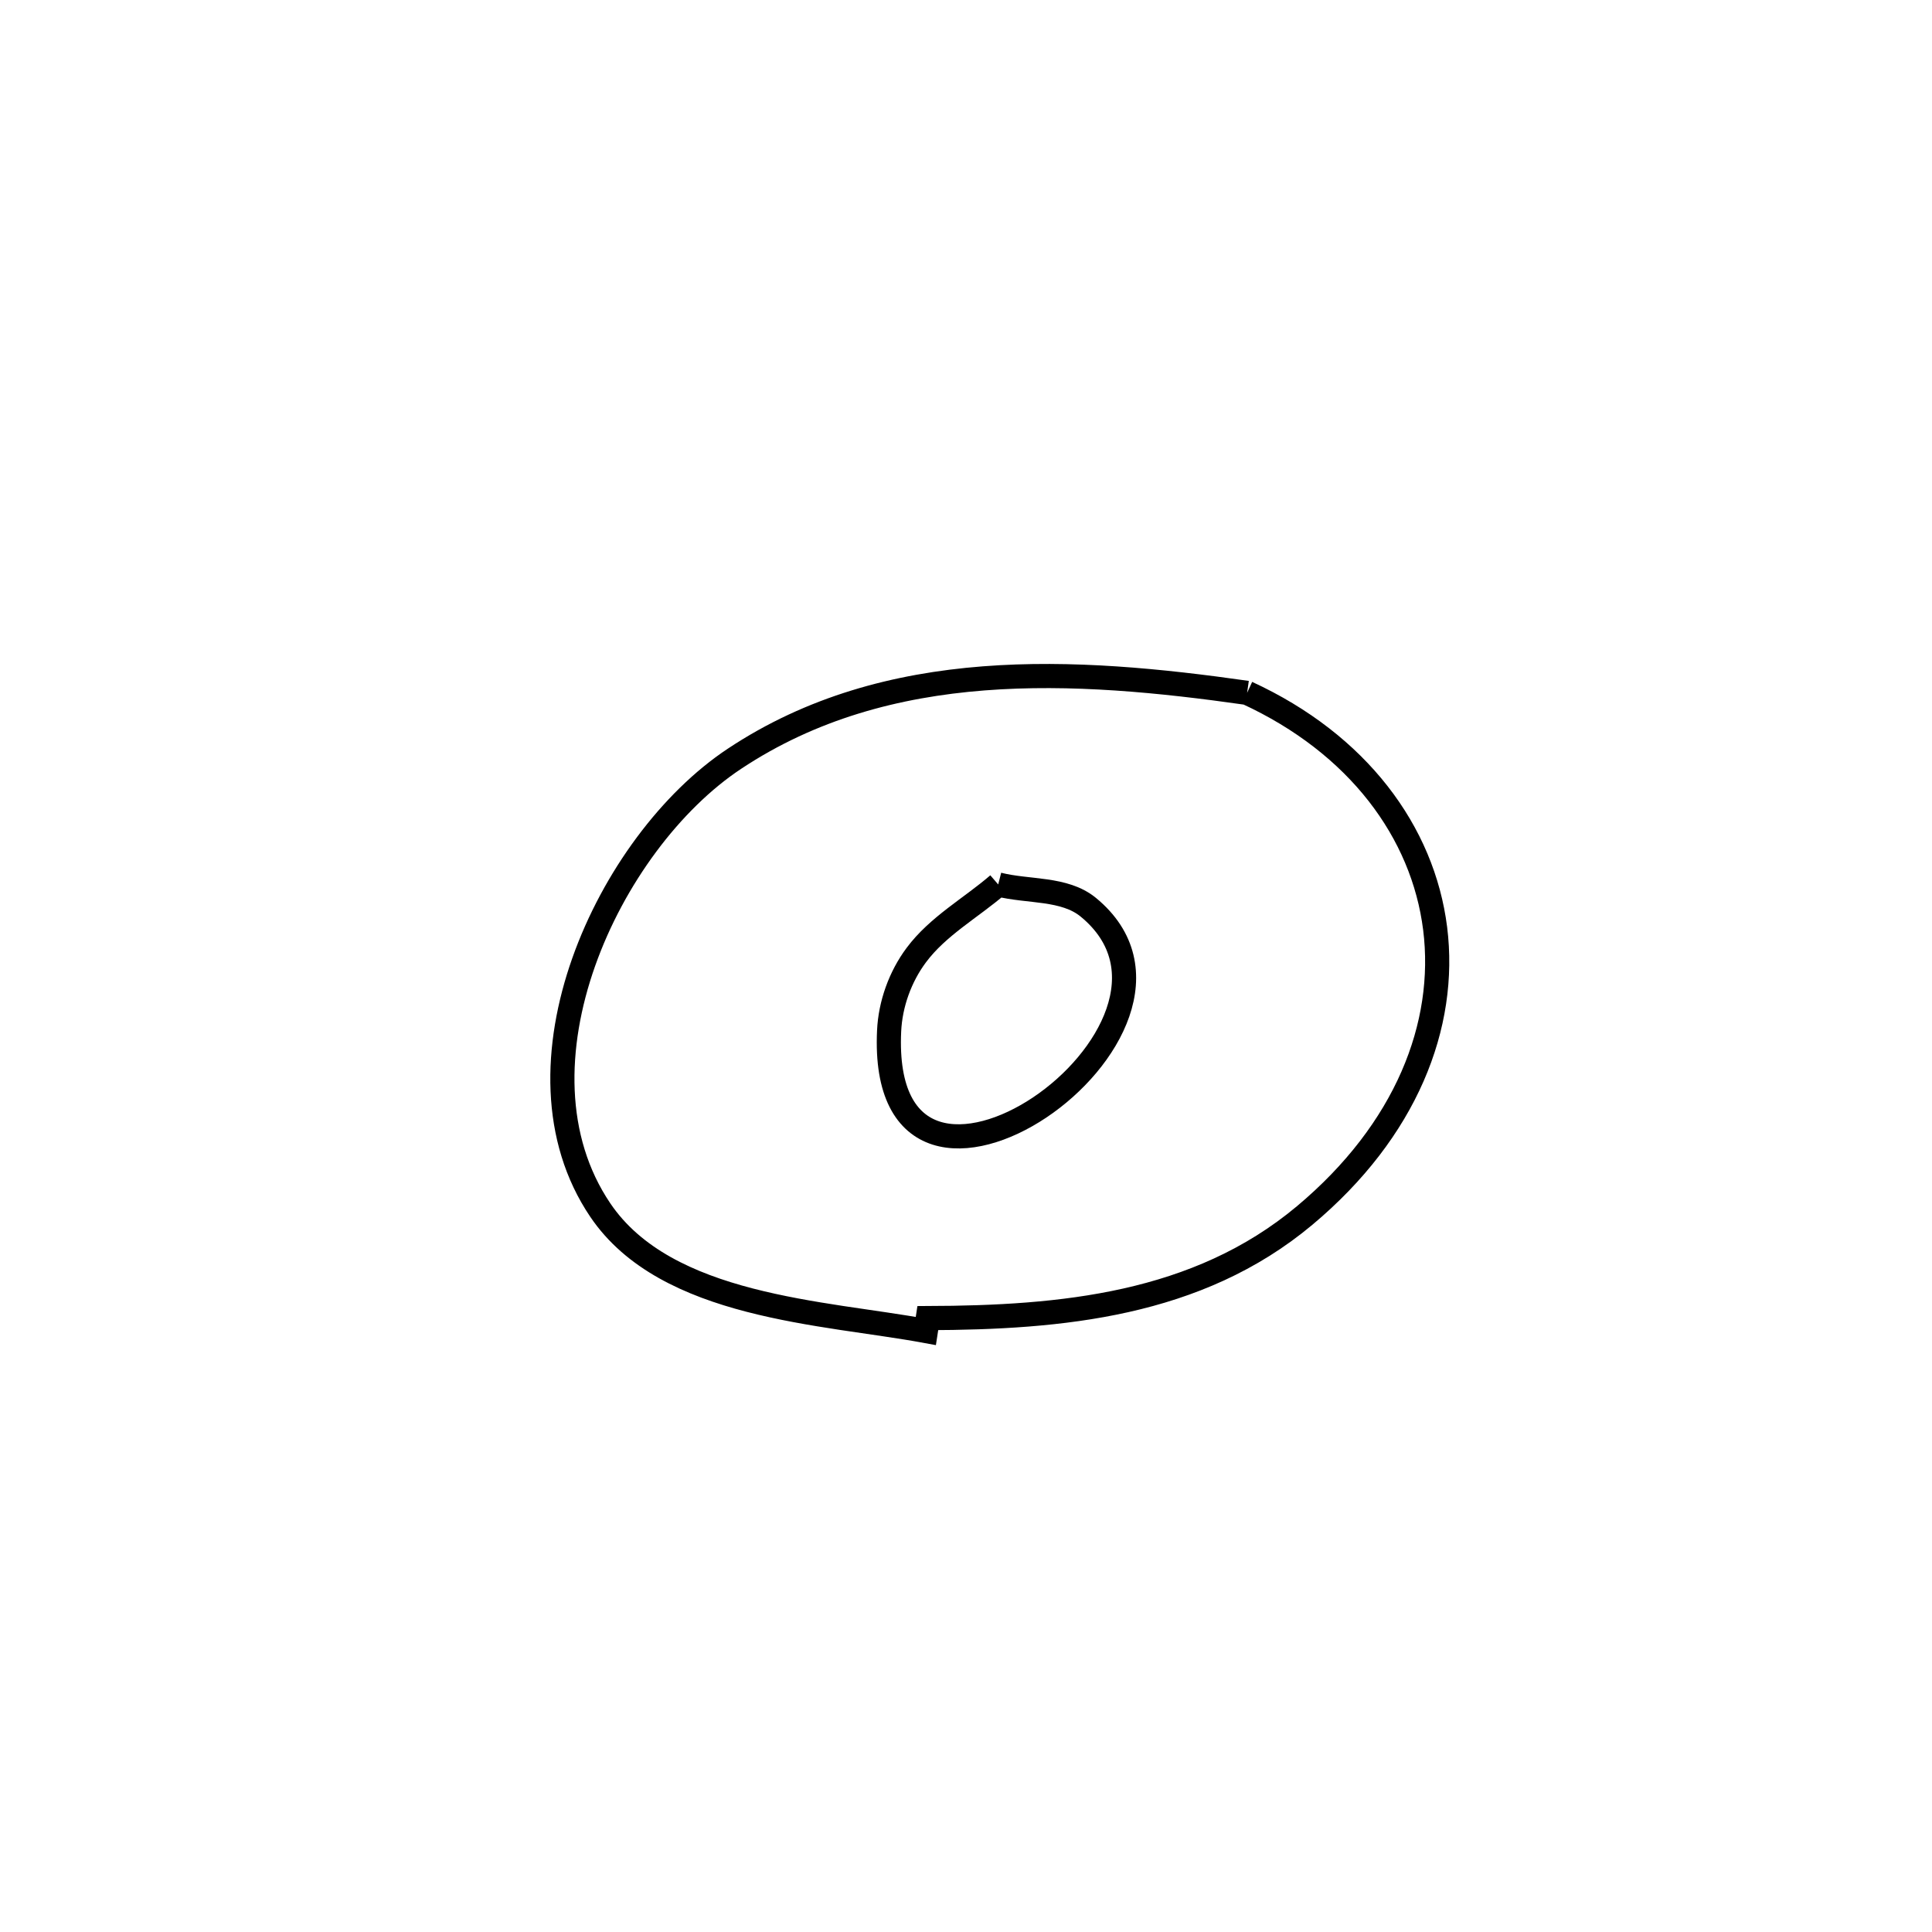 <svg xmlns="http://www.w3.org/2000/svg" viewBox="0.0 0.0 24.0 24.0" height="200px" width="200px"><path fill="none" stroke="black" stroke-width=".3" stroke-opacity="1.0"  filling="0" d="M15.492 8.607 L15.492 8.607 C16.867 9.24 17.677 10.334 17.828 11.535 C17.978 12.736 17.469 14.043 16.206 15.1 C14.872 16.216 13.178 16.368 11.526 16.374 L11.526 16.374 C11.518 16.428 11.509 16.481 11.501 16.534 L11.501 16.534 C10.239 16.301 8.278 16.246 7.457 15.032 C6.254 13.252 7.555 10.466 9.123 9.426 C11.031 8.159 13.352 8.302 15.492 8.607 L15.492 8.607"></path>
<path fill="none" stroke="black" stroke-width=".3" stroke-opacity="1.0"  filling="0" d="M12.4 10.987 L12.4 10.987 C12.773 11.082 13.221 11.026 13.519 11.27 C15.355 12.779 10.9 15.881 11.045 12.806 C11.06 12.473 11.183 12.131 11.383 11.864 C11.65 11.505 12.061 11.279 12.4 10.987 L12.4 10.987"></path></svg>